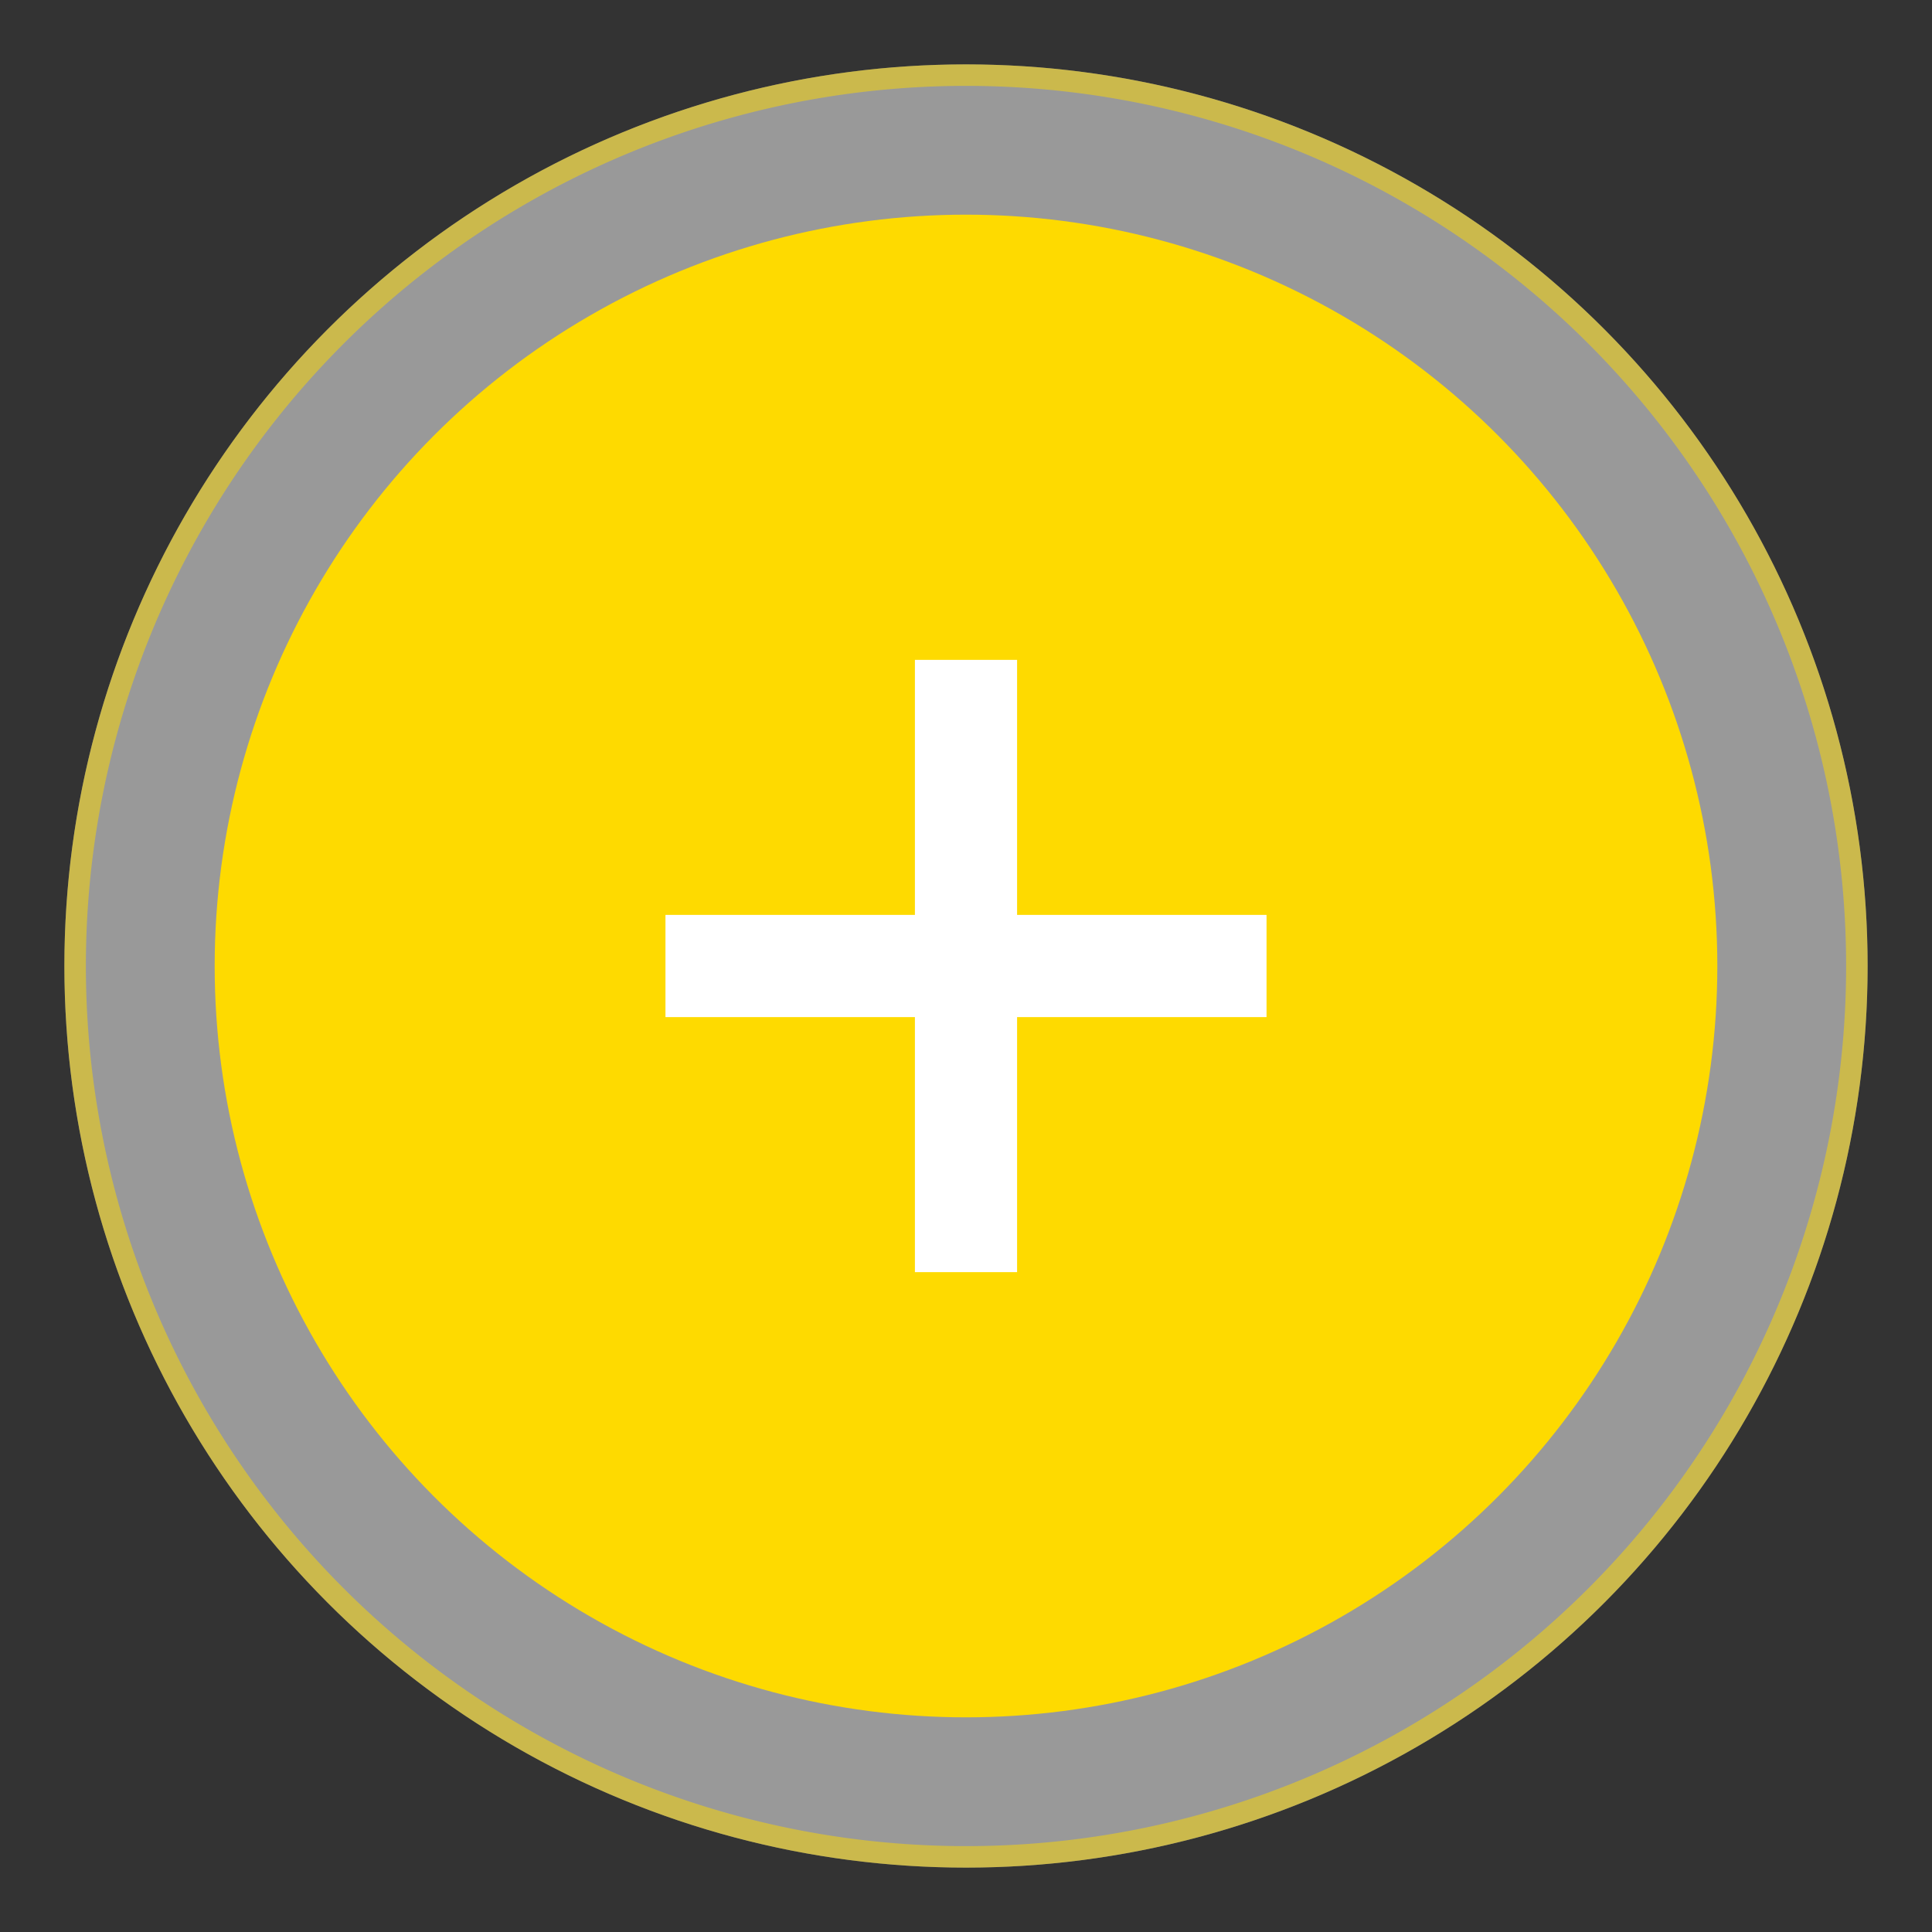 <svg id="leg_joint" data-name="leg &amp; joint" xmlns="http://www.w3.org/2000/svg" viewBox="0 0 90 90"><rect x="0" y="0" width="90" height="90" fill="#333333" stroke="none"/><defs><style>.cls-1{opacity:0.5;}.cls-2{fill:#fff;}.cls-3{fill:#feda00;}</style></defs><g class="cls-1"><circle class="cls-2" cx="45" cy="45" r="42"/></g><circle class="cls-3" cx="45" cy="45" r="35"/><path class="cls-2" d="M31,42.62H42.62V30.74h4.76V42.62H59v4.76H47.38V59.26H42.62V47.38H31Z"/><g class="cls-1"><path class="cls-3" d="M45,4A41,41,0,1,1,4,45,41,41,0,0,1,45,4m0-1A42,42,0,1,0,87,45,42,42,0,0,0,45,3Z"/></g></svg>